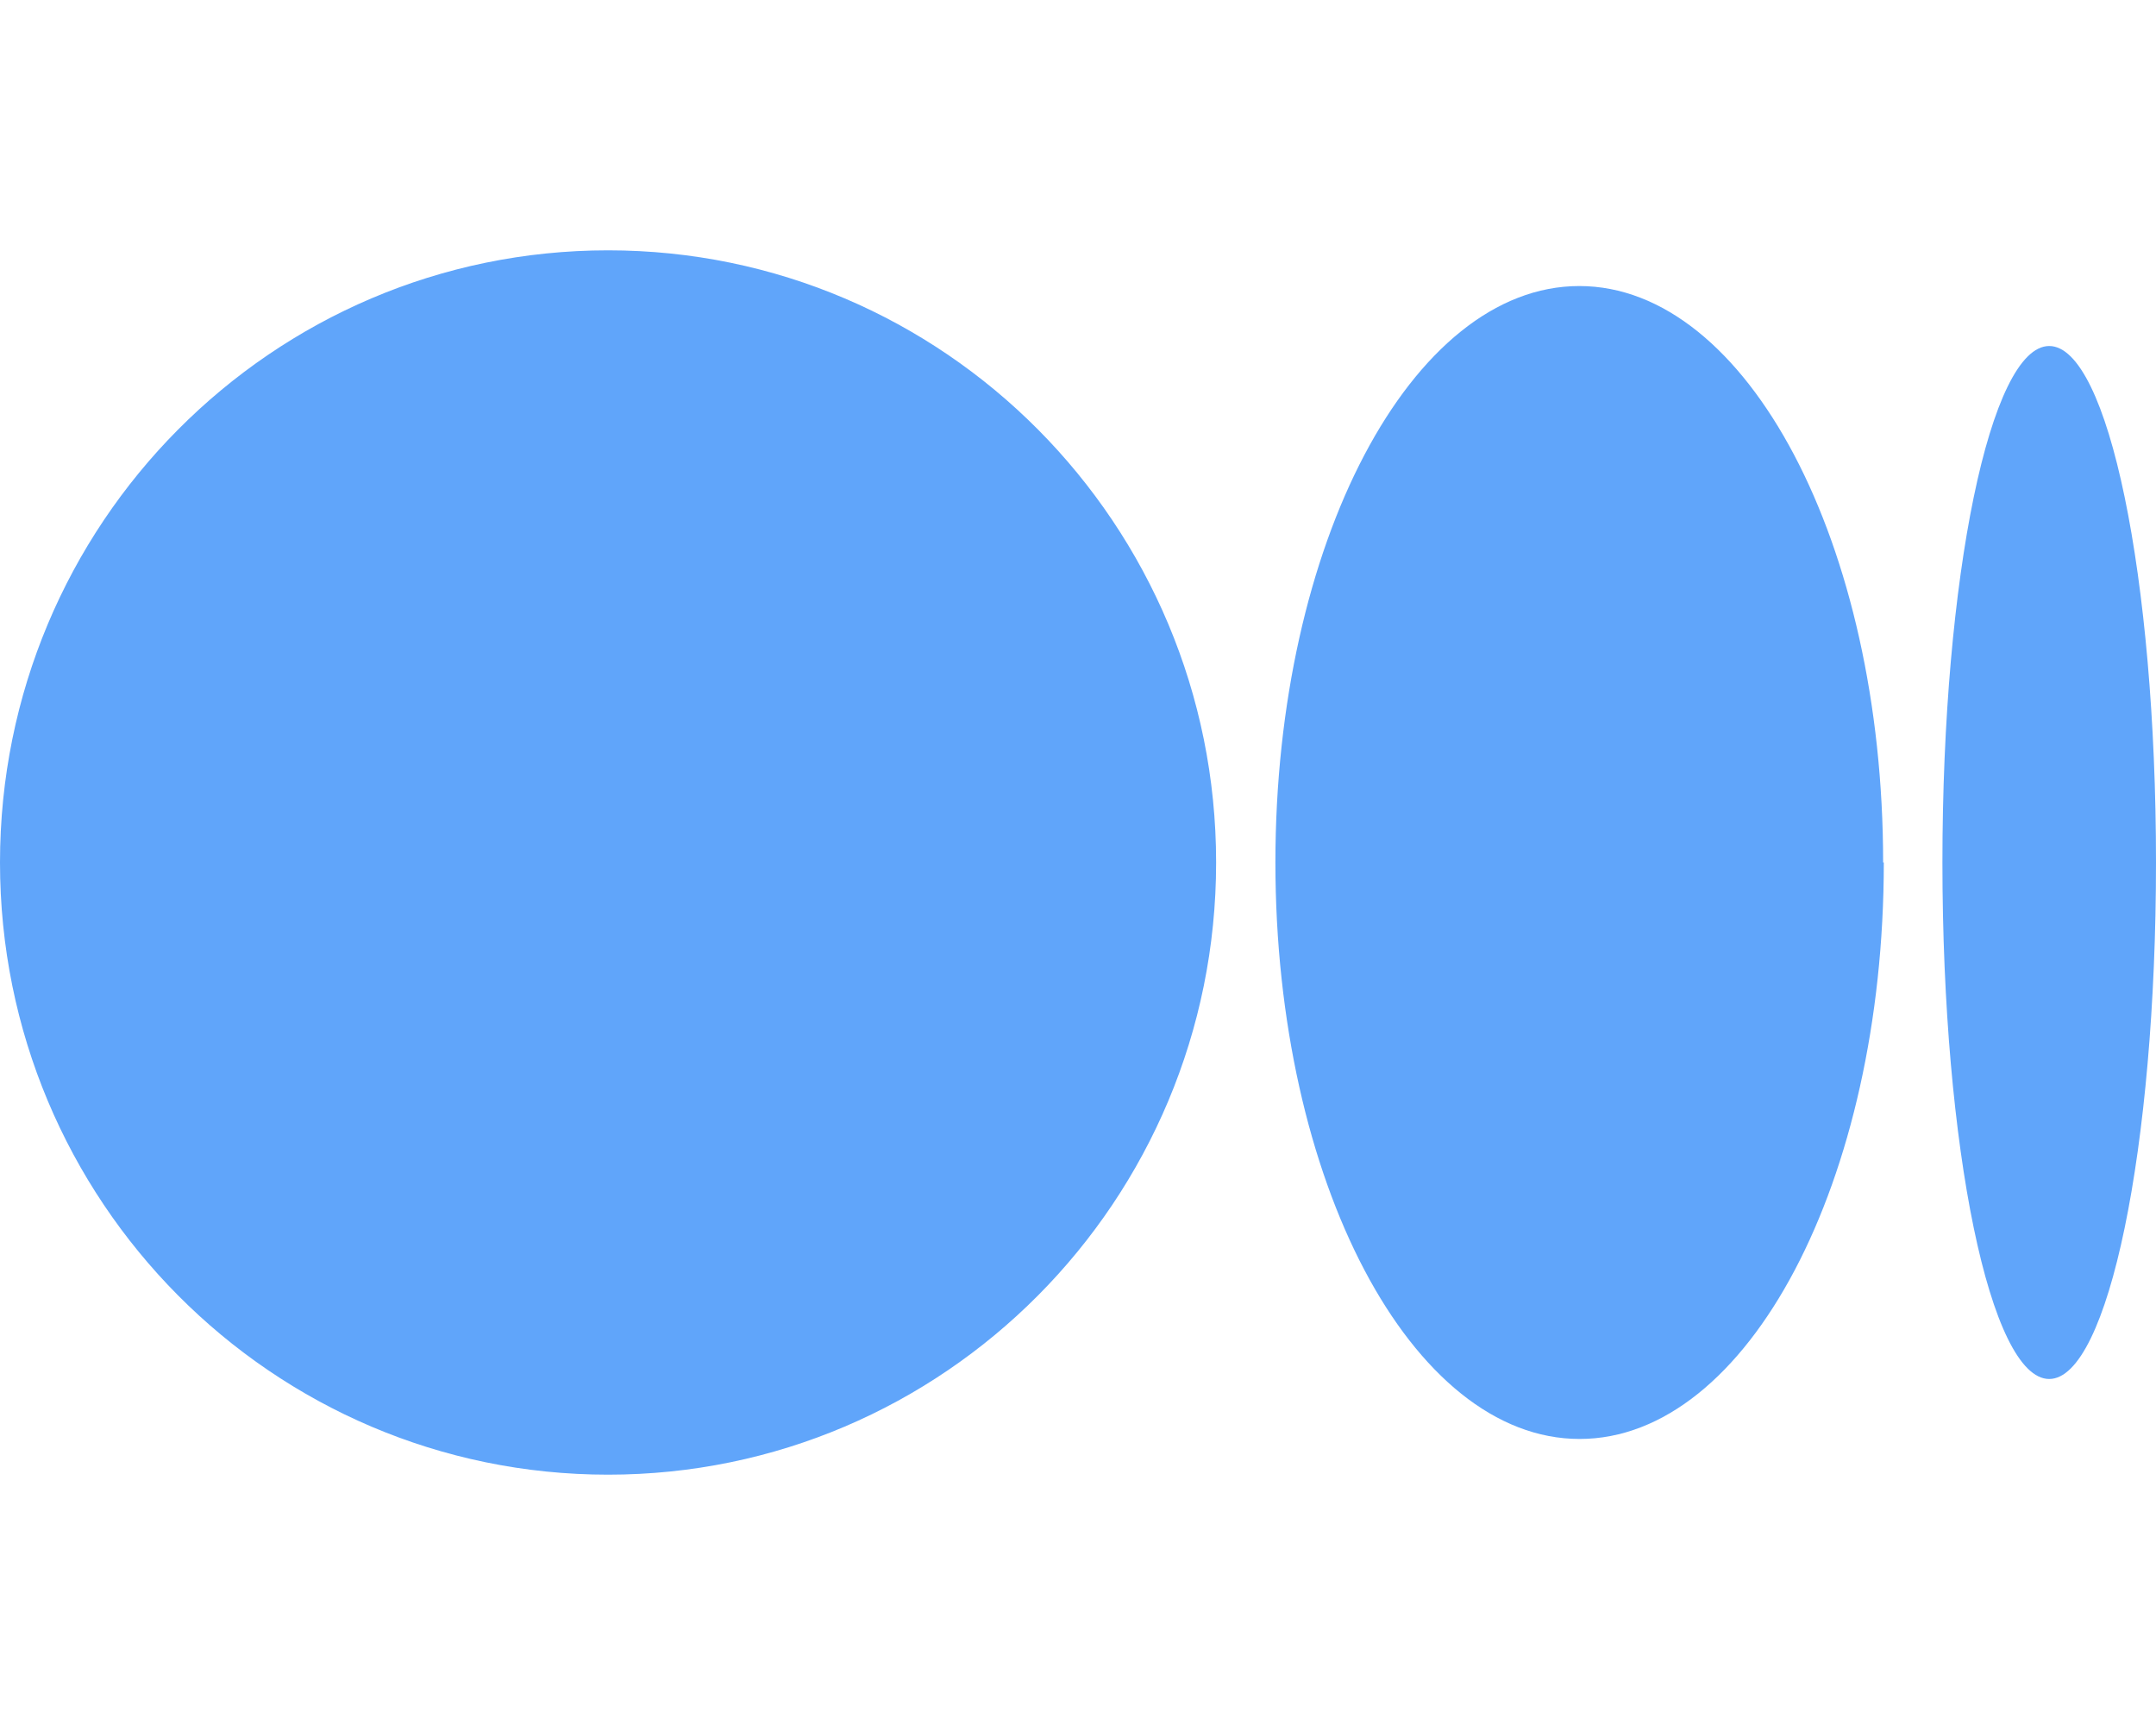 <svg xmlns="http://www.w3.org/2000/svg" viewBox="0 0 640 512"><!--!Font Awesome Free 6.7.2 by @fontawesome - https://fontawesome.com License - https://fontawesome.com/license/free Copyright 2025 Fonticons, Inc.--><path fill="#60a5fa" d="M180.5 74.3C80.8 74.3 0 155.6 0 256S80.8 437.7 180.5 437.7 361 356.4 361 256 280.2 74.3 180.5 74.3zm288.3 10.6c-49.8 0-90.2 76.6-90.2 171.1s40.4 171.1 90.3 171.1 90.3-76.6 90.3-171.1H559C559 161.5 518.6 84.9 468.8 84.9zm139.5 17.8c-17.5 0-31.7 68.6-31.7 153.3s14.2 153.3 31.7 153.3S640 340.6 640 256C640 171.4 625.8 102.7 608.3 102.7z"/></svg>